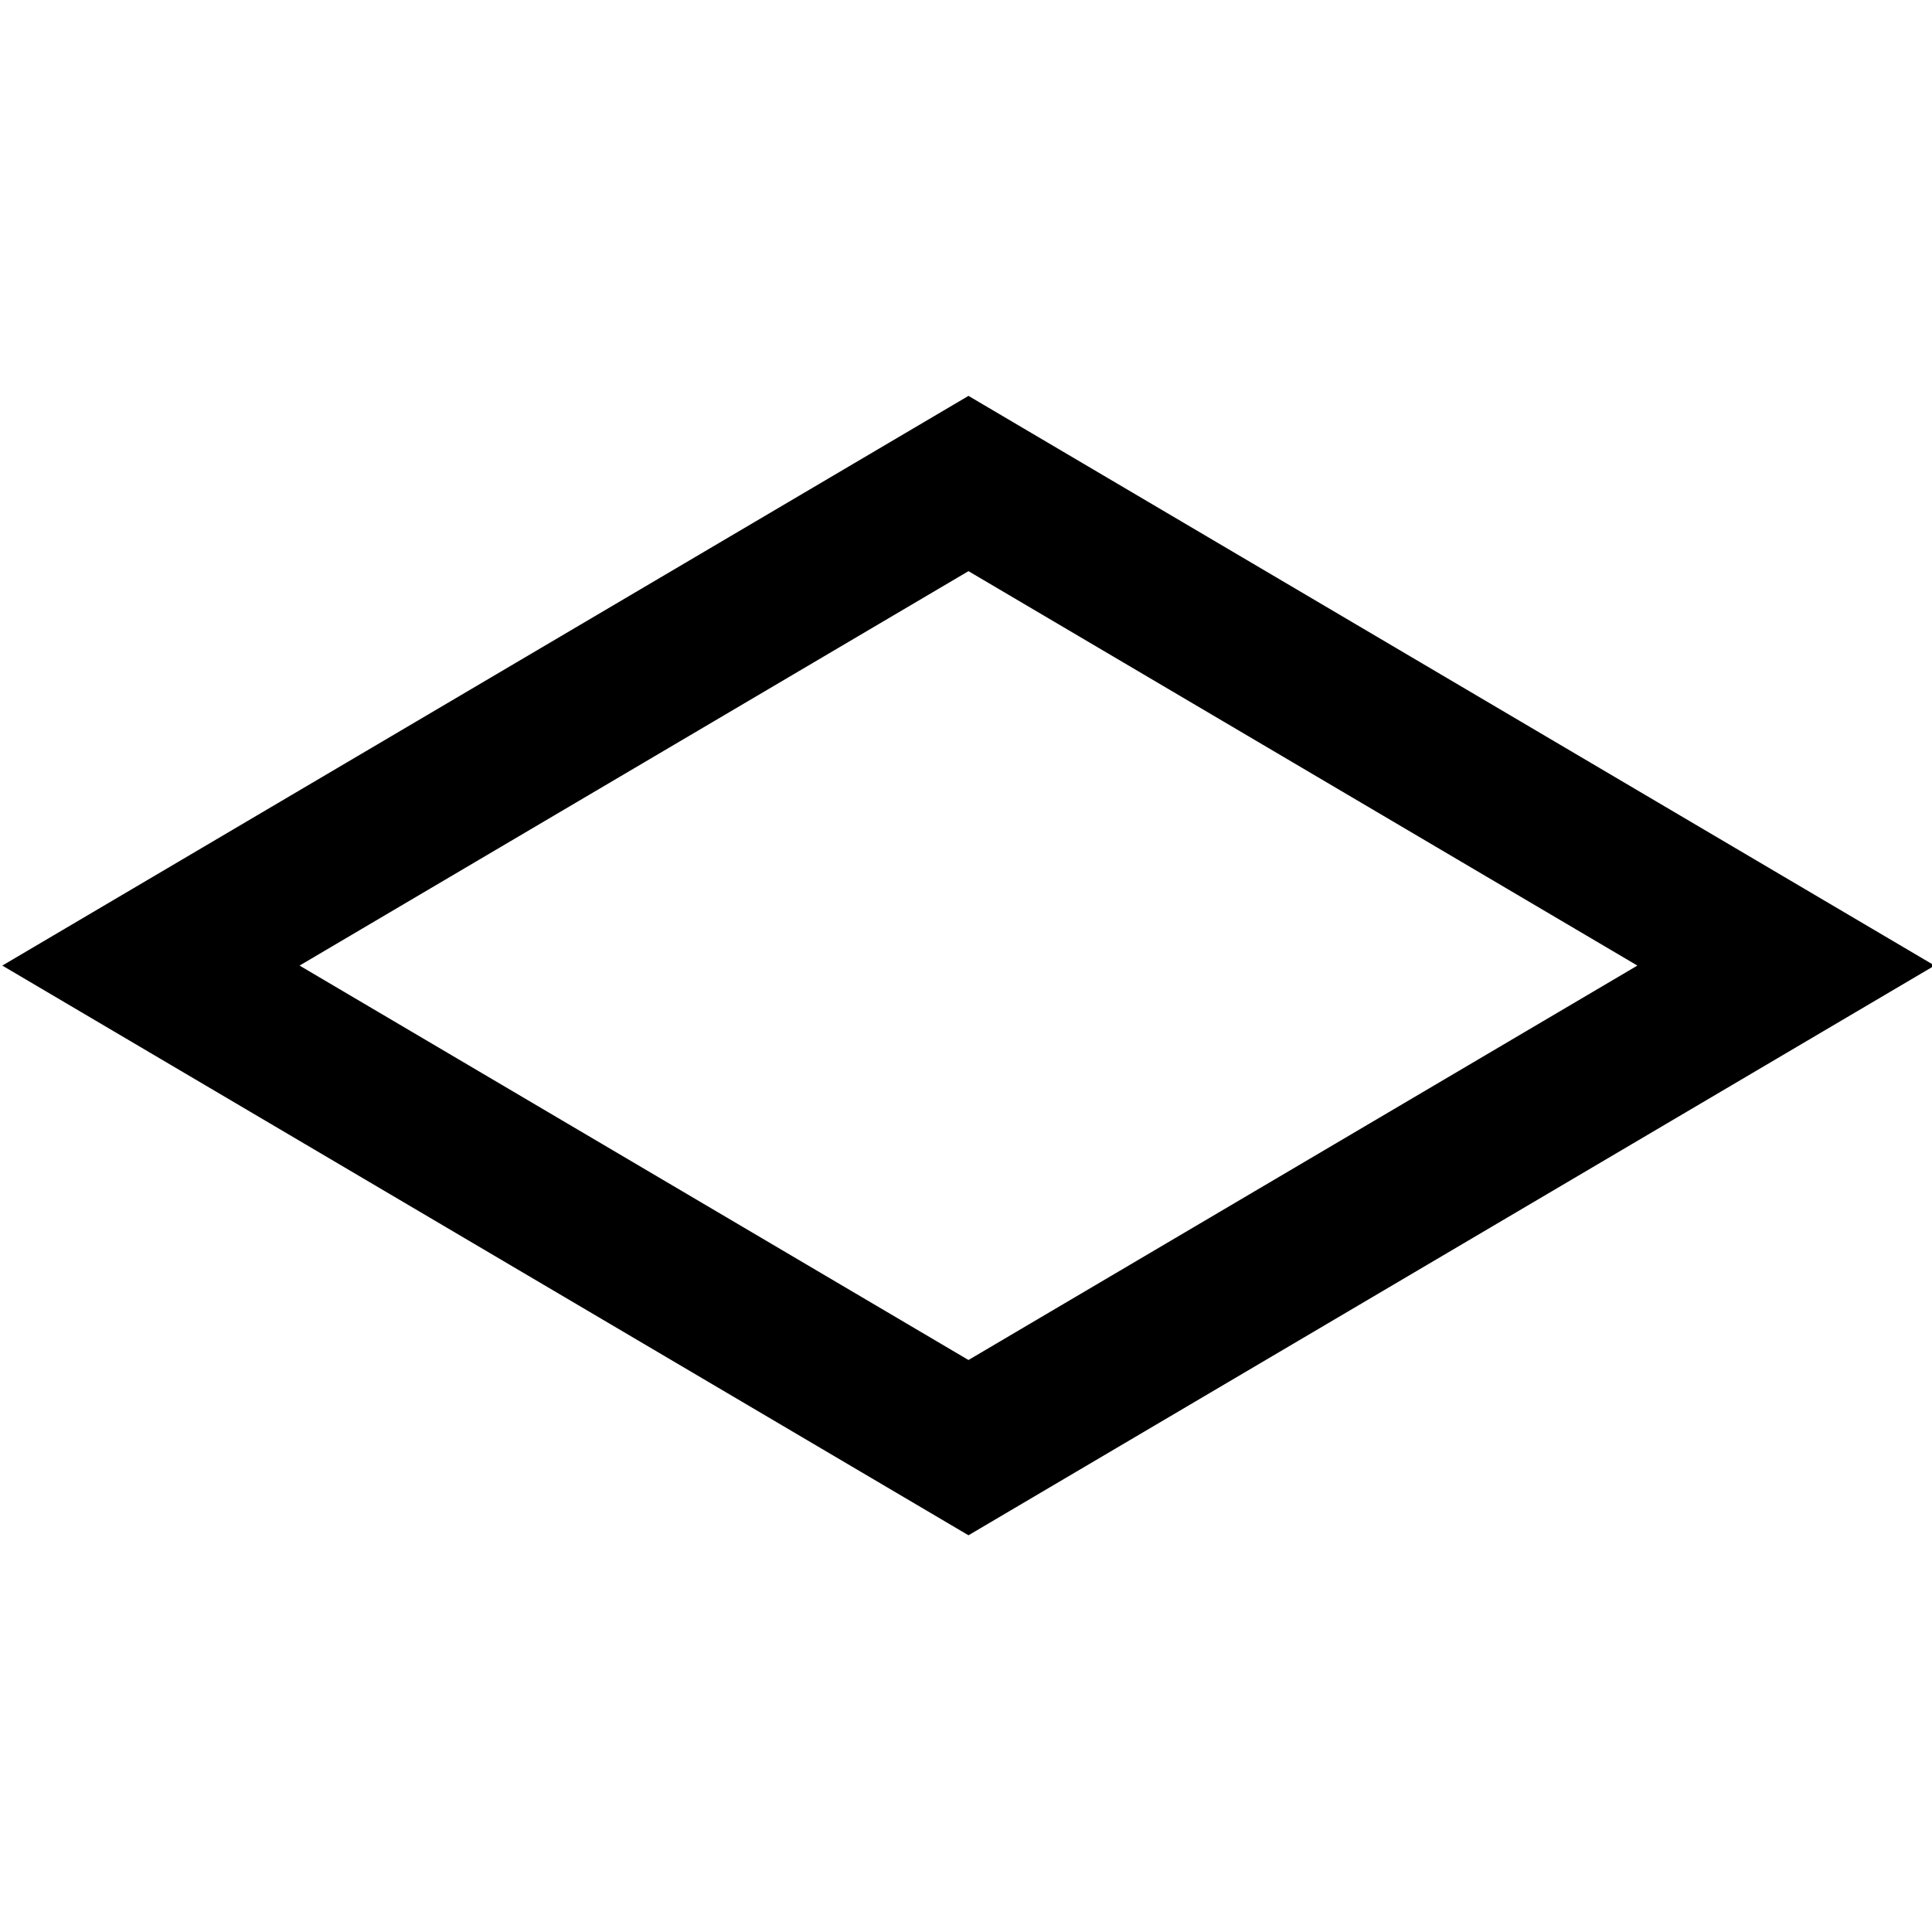 <?xml version="1.0" encoding="UTF-8"?>
<!-- Created with Inkscape (http://www.inkscape.org/) -->
<svg id="svg4795" width="32" height="32" version="1.1" viewBox="0 0 32 32" xmlns="http://www.w3.org/2000/svg" xmlns:cc="http://creativecommons.org/ns#" xmlns:dc="http://purl.org/dc/elements/1.1/" xmlns:rdf="http://www.w3.org/1999/02/22-rdf-syntax-ns#">
 <g id="layer1" transform="matrix(1.231 0 0 1.257 -3.655 -4.119)" fill="none" stroke="#000" stroke-width="2">
  <path id="rect5479" d="M 16,9.648 5,16 16,22.352 27,16 Z" fill="none" stroke="#000" stroke-width="2"/>
 </g>
</svg>
